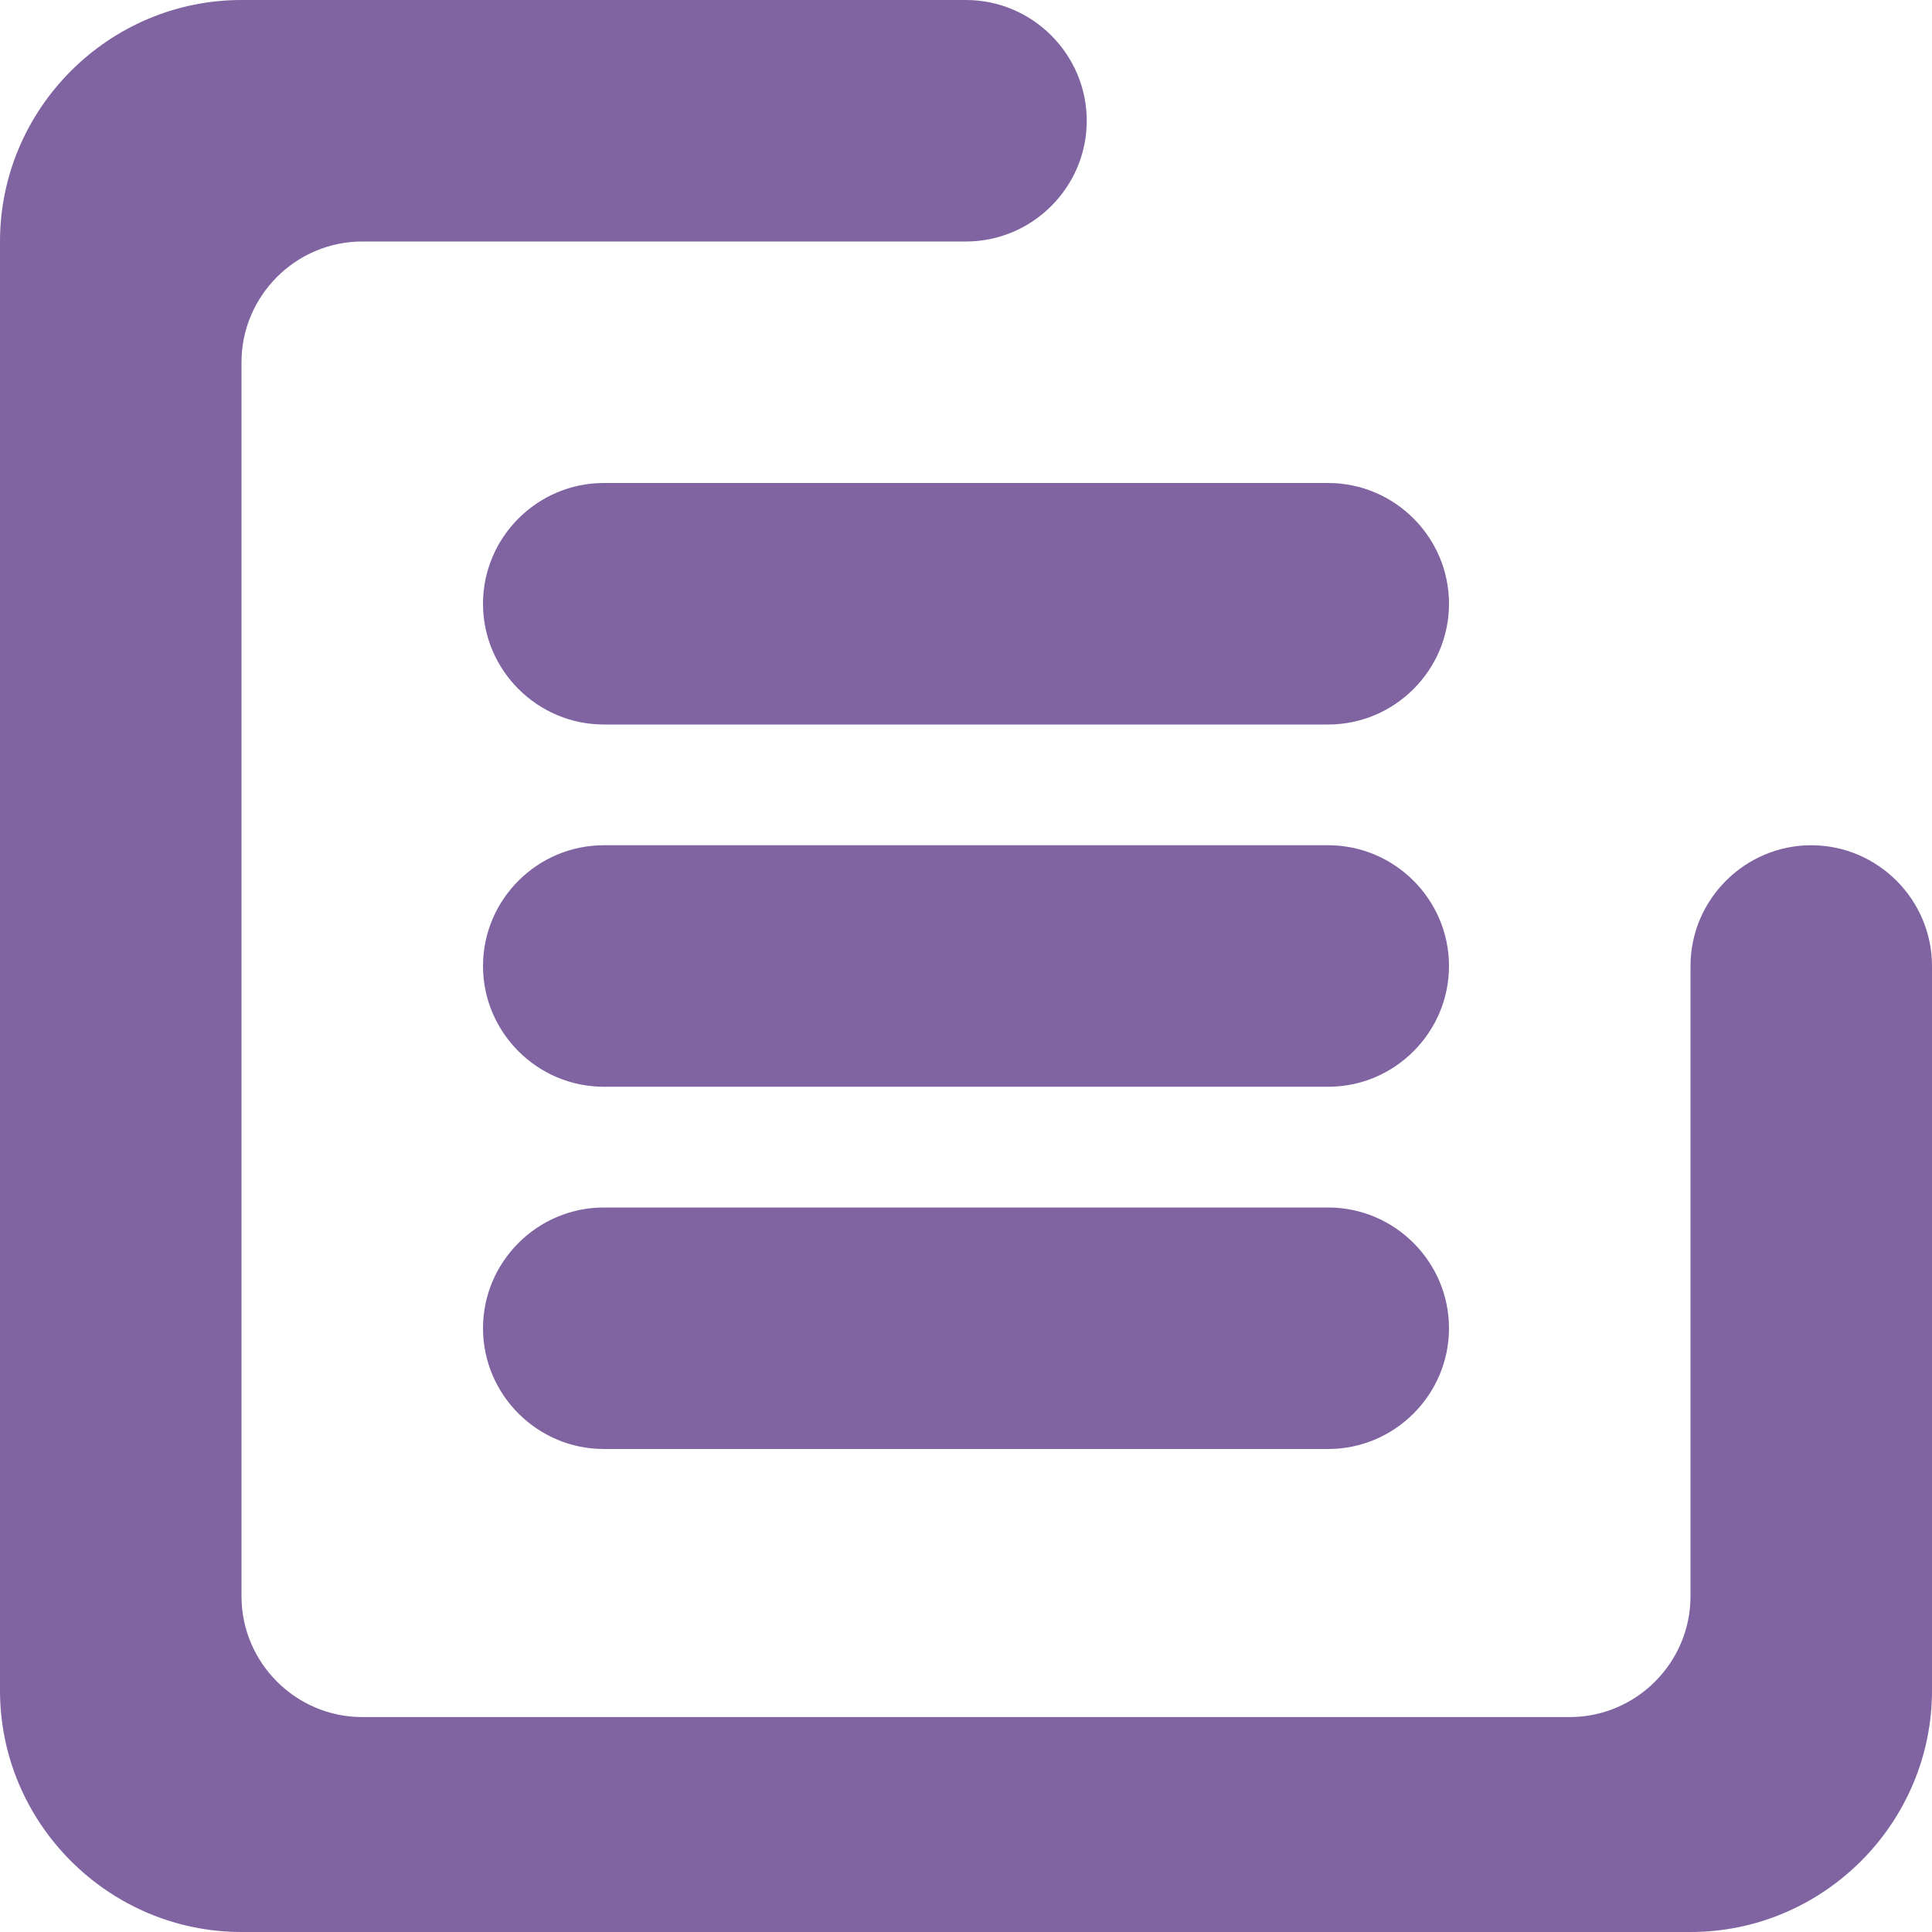 <svg width="16" height="16" viewBox="0 0 16 16" fill="none" xmlns="http://www.w3.org/2000/svg">
<path d="M15 7C14.45 7 14 7.45 14 8V13.22C14 13.77 13.55 14.22 13 14.22H3C2.45 14.22 2 13.77 2 13.22V3C2 2.45 2.45 2 3 2H8C8.55 2 9 1.55 9 1C9 0.45 8.55 0 8 0H2C0.9 0 0 0.9 0 2V14C0 15.1 0.9 16 2 16H14C15.1 16 16 15.1 16 14V8C16 7.45 15.55 7 15 7Z" fill="#8064A2"/>
<path d="M11 4H5C4.45 4 4 4.45 4 5C4 5.55 4.45 6 5 6H11C11.55 6 12 5.55 12 5C12 4.45 11.55 4 11 4Z" fill="#8064A2"/>
<path d="M11 7H5C4.45 7 4 7.45 4 8C4 8.55 4.45 9 5 9H11C11.55 9 12 8.55 12 8C12 7.45 11.55 7 11 7Z" fill="#8064A2"/>
<path d="M11 10H5C4.45 10 4 10.45 4 11C4 11.55 4.45 12 5 12H11C11.55 12 12 11.55 12 11C12 10.45 11.55 10 11 10Z" fill="#8064A2"/>
</svg>

